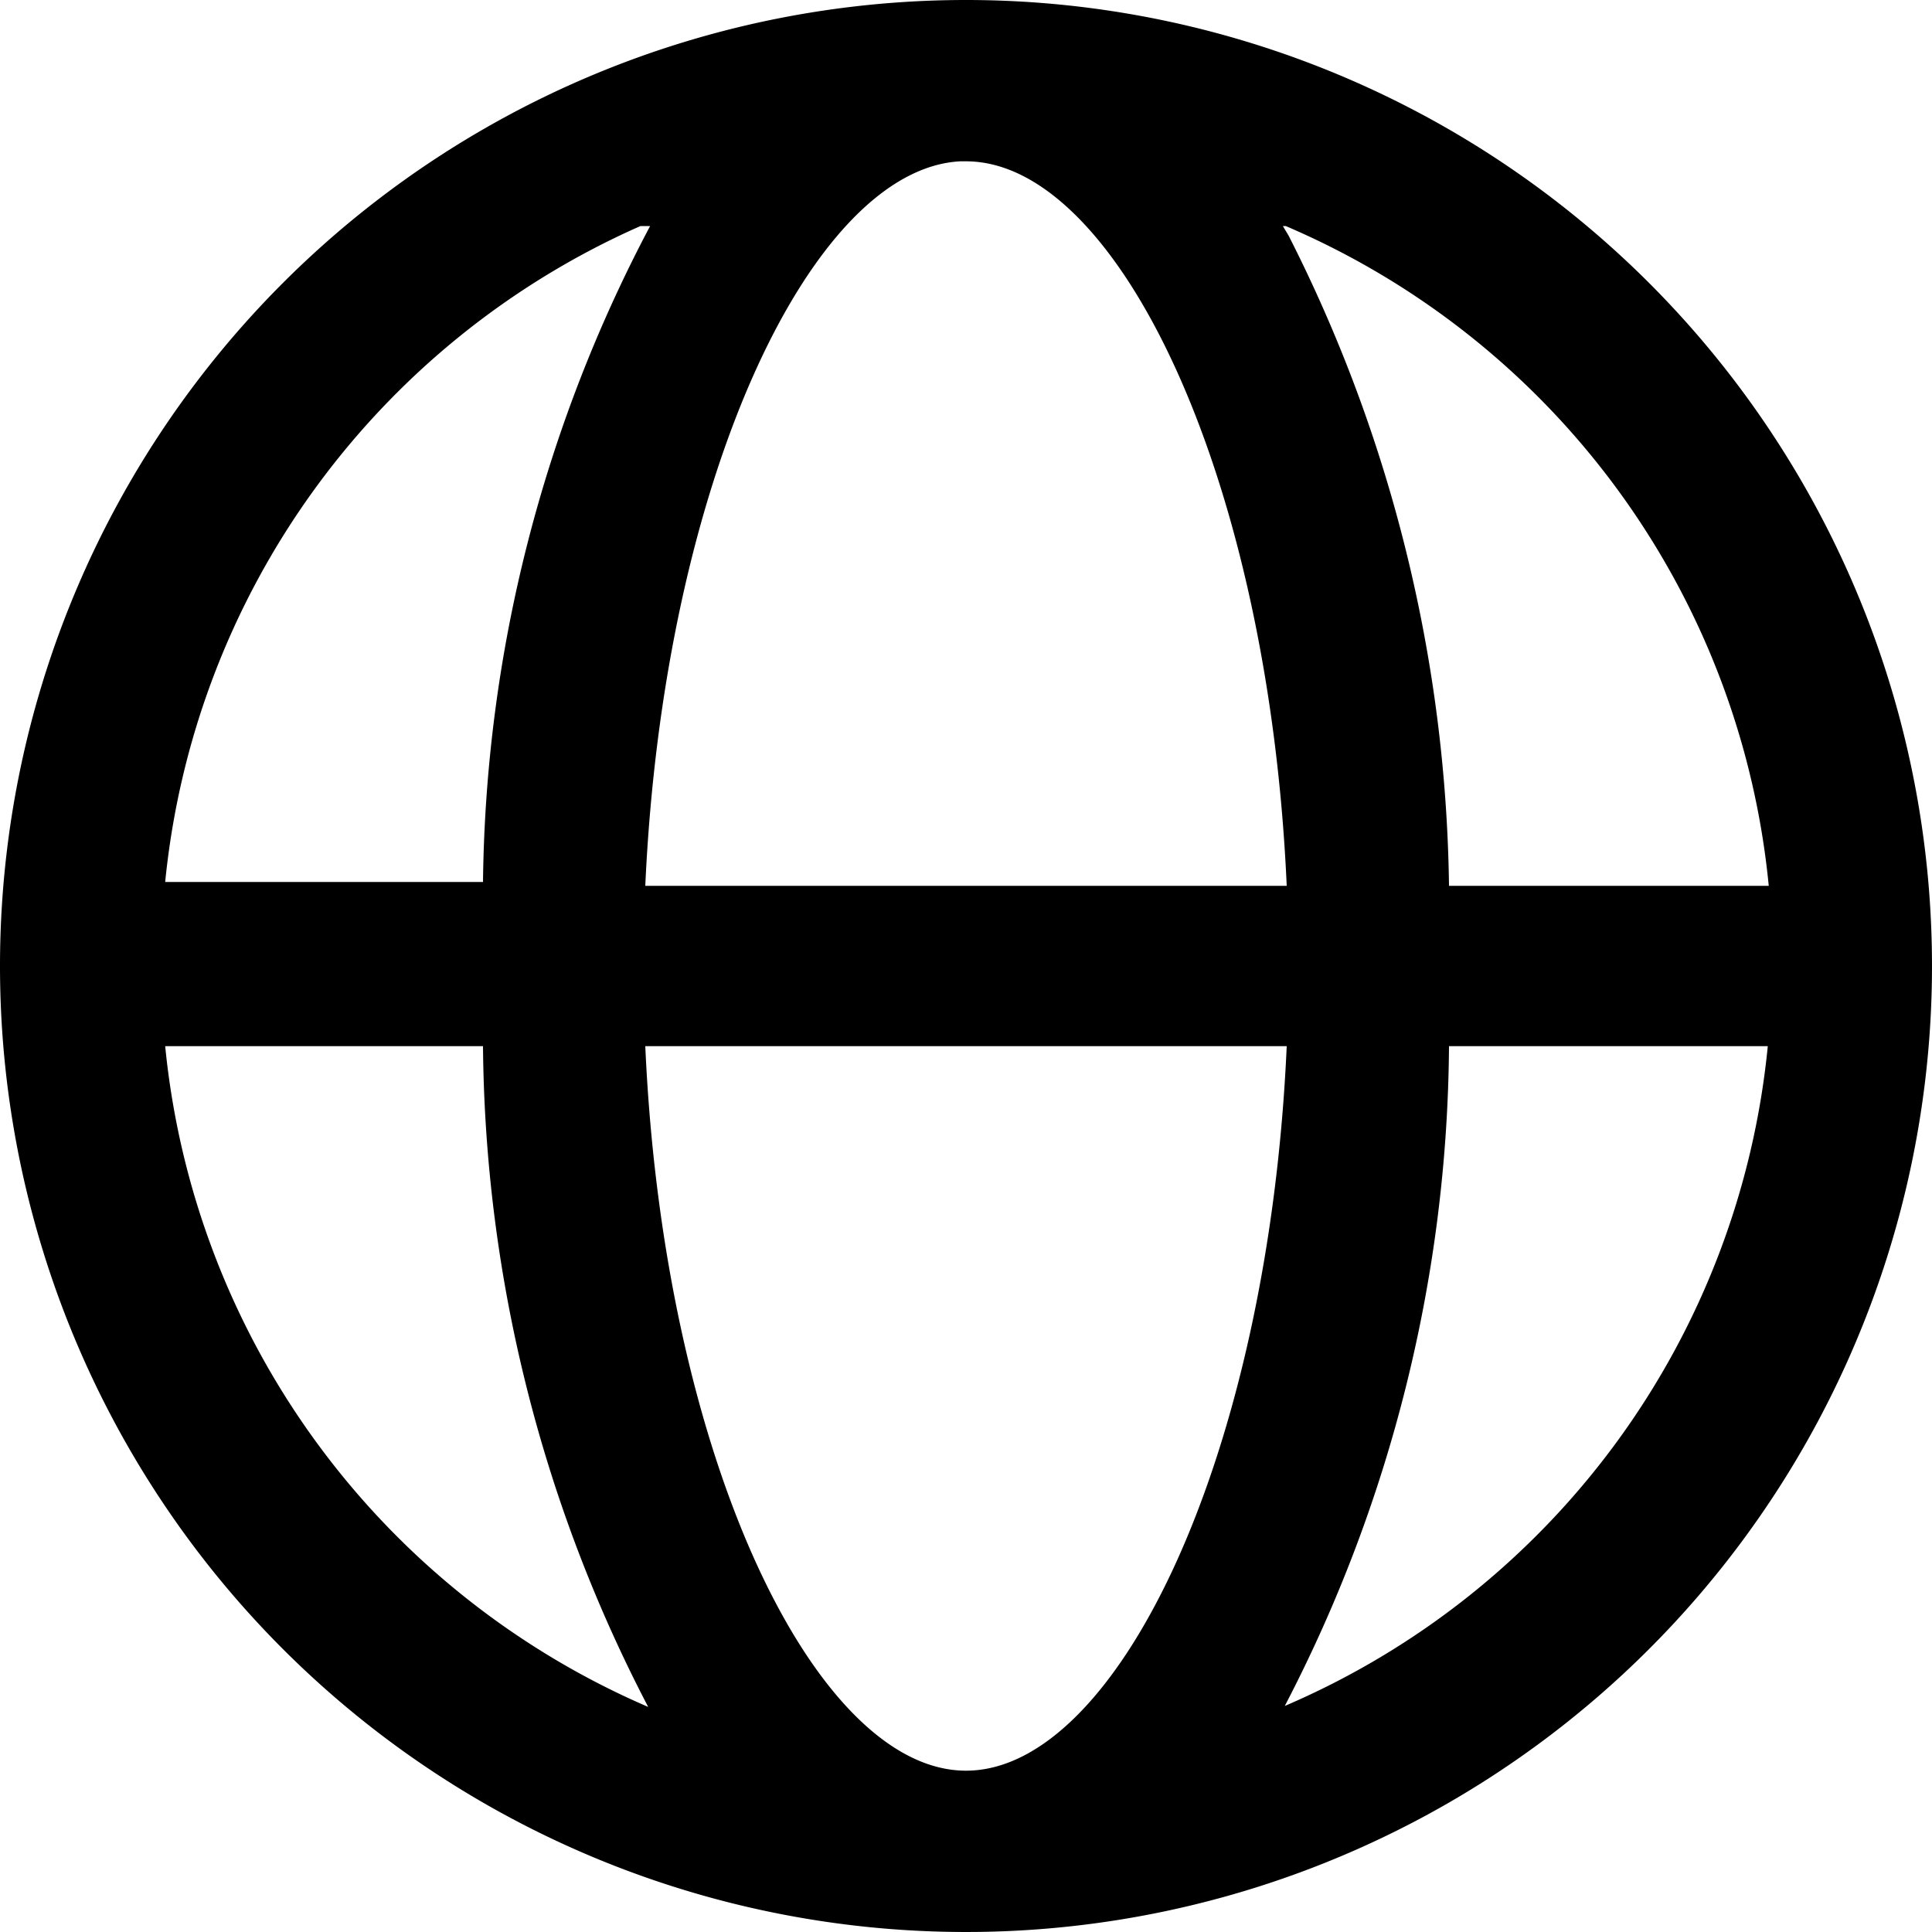 <svg viewBox="0 0 1024 1024" xmlns="http://www.w3.org/2000/svg">
  <path
    fill="currentColor"
    d="M512 0A512 512 0 1 1 0 512 512 512 0 0 1 512 0z m169.984 554.496H342.016c9.728 218.112 90.112 384 169.984 384s160.256-165.888 169.984-384z m-424.96 0H87.552a427.008 427.008 0 0 0 256 350.208A770.56 770.56 0 0 1 256 554.496z m679.424 0H768a768 768 0 0 1-87.04 349.696 425.472 425.472 0 0 0 256-349.696zM344.576 119.808h-5.12a425.984 425.984 0 0 0-251.904 347.648H256a760.32 760.32 0 0 1 88.576-347.648zM512 85.504h-3.072c-78.848 4.096-157.184 168.96-166.912 384h339.968c-9.728-218.112-90.112-384-169.984-384z m167.936 34.304l3.072 5.12A782.336 782.336 0 0 1 768 469.504h169.472a424.96 424.96 0 0 0-256-349.696z"
  ></path>
</svg>
